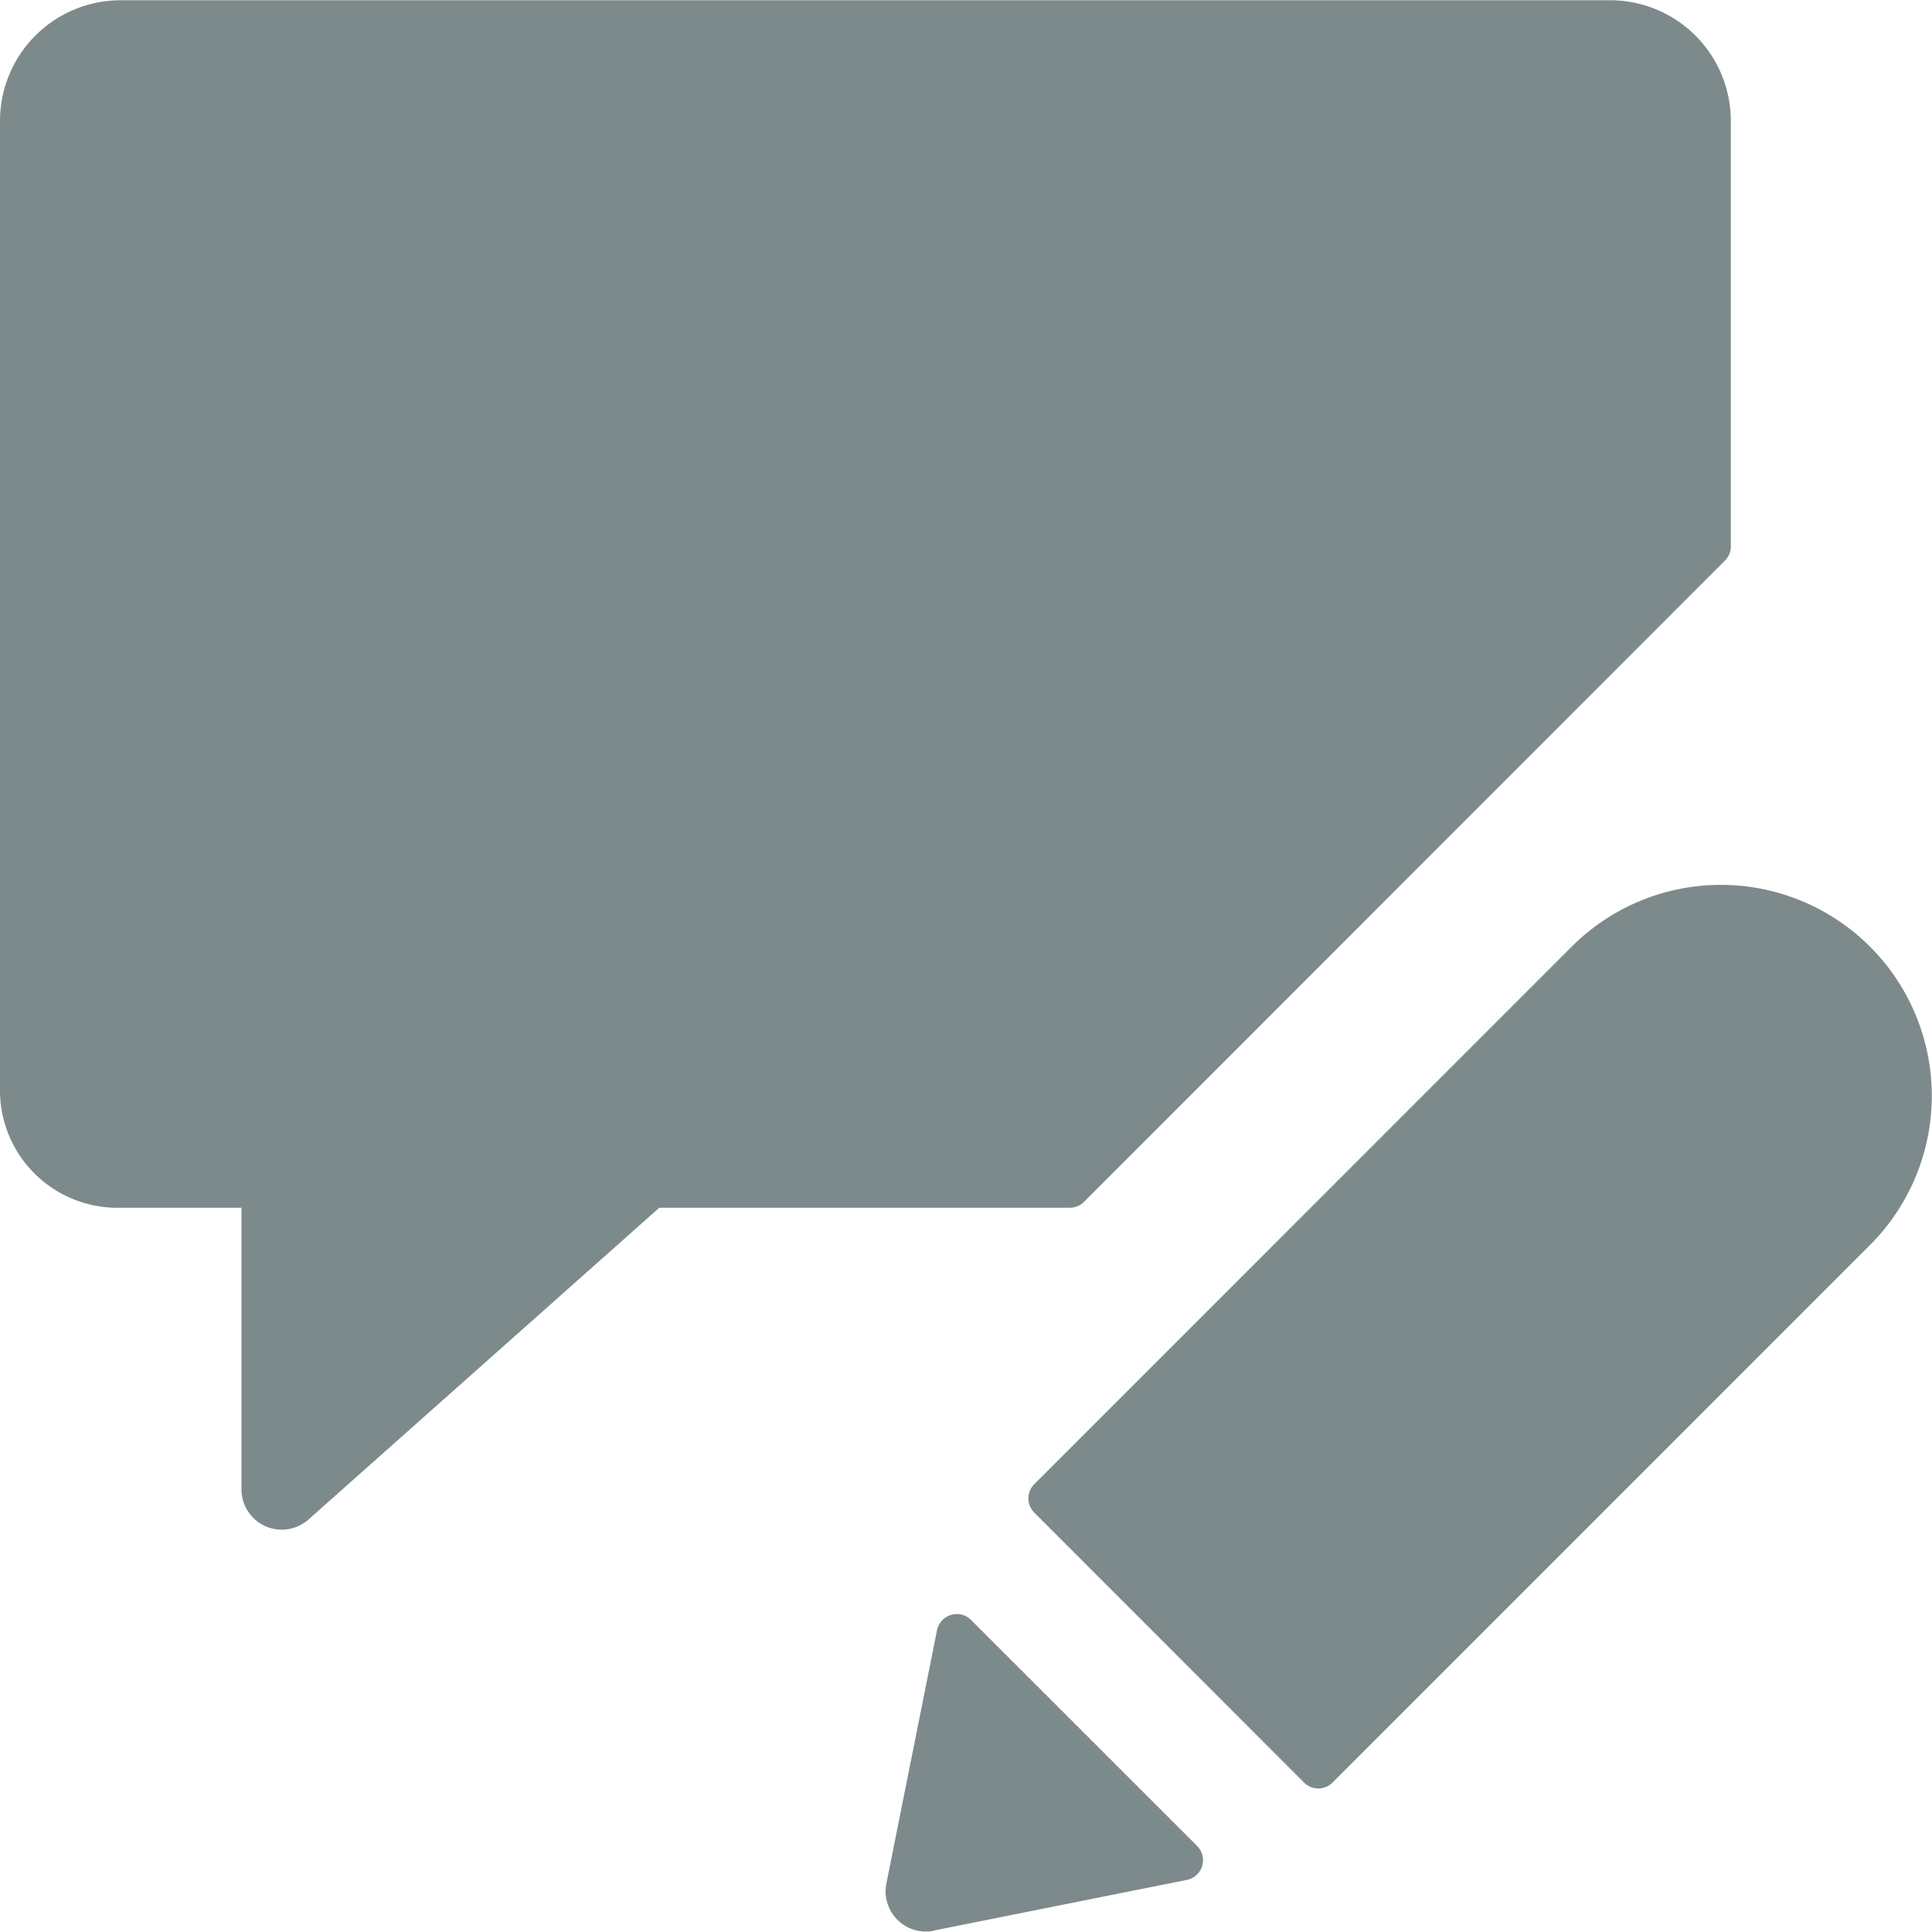 <svg xmlns="http://www.w3.org/2000/svg" xmlns:xlink="http://www.w3.org/1999/xlink" width="24" height="24" viewBox="0 0 24 24"><defs><clipPath id="a"><rect width="24" height="24" transform="translate(294 480.512)" fill="#7d8a8b"/></clipPath></defs><g transform="translate(-294 -480.512)" clip-path="url(#a)"><g transform="translate(294 480.509)"><path d="M21.428,6.967a.247.247,0,0,0,.073-.176V1.506A1.5,1.5,0,0,0,20,.006H1.5A1.5,1.5,0,0,0,0,1.506V13.558a1.459,1.459,0,0,0,1.5,1.448H3v3.5a.5.5,0,0,0,.832.373L8.19,15.006h5.1a.25.25,0,0,0,.177-.074Z" fill="#7d8a8b"/><path d="M11.6,23.985l3.143-.629a.25.25,0,0,0,.128-.422l-2.809-2.808a.249.249,0,0,0-.249-.062.253.253,0,0,0-.173.19L11.011,23.4a.5.5,0,0,0,.588.588Z" fill="#7d8a8b"/><path d="M23.227,11.76a2.62,2.62,0,0,0-3.7,0l-6.679,6.68a.25.25,0,0,0,0,.353L16.2,22.147a.25.25,0,0,0,.353,0l6.679-6.68a2.621,2.621,0,0,0-.005-3.707Z" fill="#7d8a8b"/></g></g></svg>